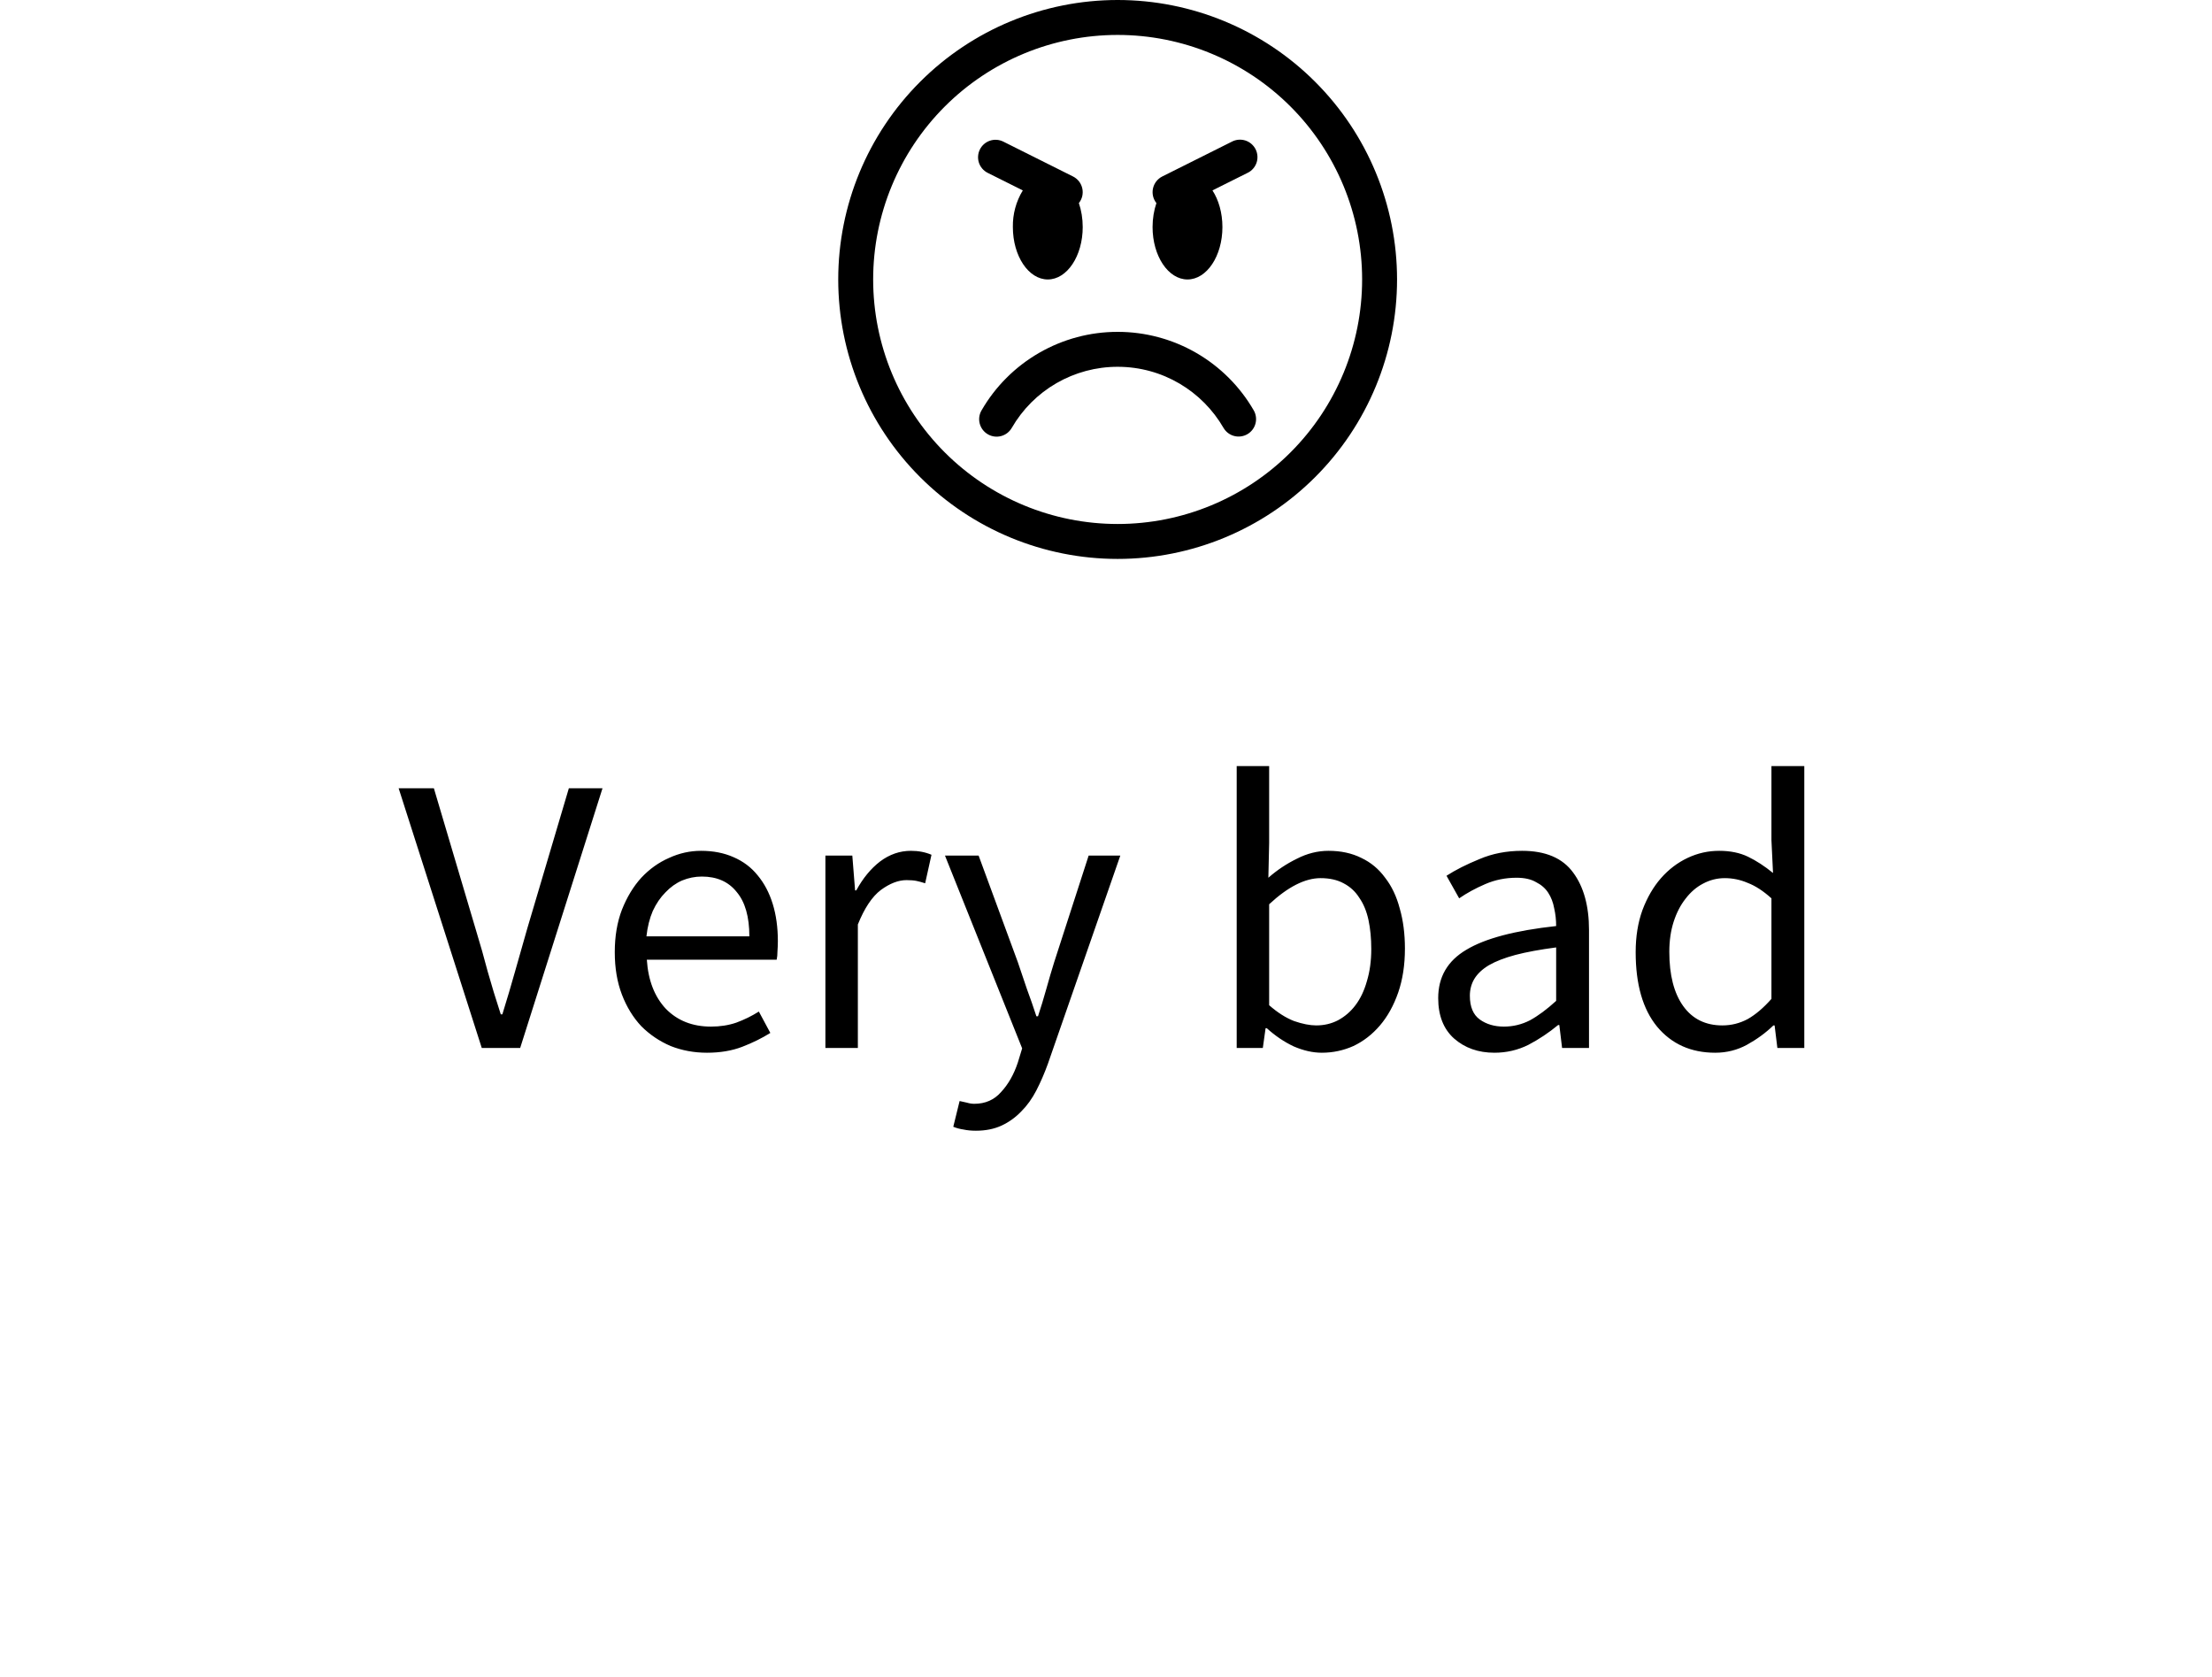 <svg width="95" height="72" viewBox="0 0 95 72" fill="none" xmlns="http://www.w3.org/2000/svg">
<path d="M48 22.5C45.215 22.5 42.544 21.394 40.575 19.425C38.606 17.456 37.5 14.785 37.5 12C37.5 9.215 38.606 6.545 40.575 4.575C42.544 2.606 45.215 1.5 48 1.5C50.785 1.5 53.456 2.606 55.425 4.575C57.394 6.545 58.5 9.215 58.5 12C58.5 14.785 57.394 17.456 55.425 19.425C53.456 21.394 50.785 22.5 48 22.5ZM48 24C51.183 24 54.235 22.736 56.485 20.485C58.736 18.235 60 15.183 60 12C60 8.817 58.736 5.765 56.485 3.515C54.235 1.264 51.183 0 48 0C44.817 0 41.765 1.264 39.515 3.515C37.264 5.765 36 8.817 36 12C36 15.183 37.264 18.235 39.515 20.485C41.765 22.736 44.817 24 48 24V24Z" fill="black"/>
<path d="M42.427 18.649C42.6 18.749 42.804 18.776 42.996 18.724C43.189 18.673 43.352 18.547 43.452 18.375C43.913 17.576 44.575 16.913 45.374 16.452C46.172 15.992 47.078 15.749 48 15.75C49.942 15.75 51.639 16.804 52.548 18.375C52.648 18.546 52.812 18.67 53.003 18.721C53.195 18.771 53.398 18.744 53.57 18.645C53.742 18.546 53.867 18.383 53.919 18.192C53.971 18.001 53.945 17.797 53.847 17.625C53.255 16.598 52.402 15.746 51.376 15.153C50.349 14.561 49.185 14.249 48 14.25C46.815 14.249 45.651 14.561 44.624 15.154C43.598 15.746 42.745 16.598 42.153 17.625C42.053 17.797 42.026 18.002 42.078 18.194C42.13 18.386 42.255 18.55 42.427 18.649ZM52.914 6.079C53.002 6.034 53.098 6.007 53.197 5.999C53.296 5.992 53.395 6.004 53.489 6.034C53.583 6.065 53.67 6.114 53.745 6.179C53.82 6.244 53.881 6.323 53.926 6.411C53.97 6.5 53.996 6.596 54.003 6.695C54.01 6.793 53.998 6.893 53.966 6.986C53.934 7.08 53.885 7.167 53.819 7.241C53.754 7.316 53.675 7.377 53.586 7.42L52.072 8.176C52.336 8.581 52.5 9.136 52.5 9.75C52.5 10.992 51.828 12 51 12C50.172 12 49.5 10.992 49.5 9.75C49.5 9.379 49.56 9.03 49.665 8.721C49.595 8.633 49.546 8.531 49.52 8.422C49.495 8.313 49.494 8.2 49.518 8.091C49.542 7.981 49.59 7.879 49.658 7.79C49.727 7.702 49.814 7.63 49.914 7.579L52.914 6.079V6.079ZM43.086 6.079C42.908 5.992 42.703 5.978 42.516 6.041C42.328 6.105 42.173 6.239 42.085 6.416C41.996 6.593 41.981 6.798 42.042 6.986C42.104 7.174 42.238 7.33 42.414 7.42L43.927 8.176C43.638 8.649 43.49 9.195 43.5 9.75C43.5 10.992 44.172 12 45 12C45.828 12 46.5 10.992 46.5 9.75C46.5 9.379 46.44 9.03 46.335 8.721C46.405 8.633 46.454 8.531 46.48 8.422C46.505 8.313 46.506 8.2 46.482 8.091C46.458 7.981 46.41 7.879 46.342 7.79C46.273 7.702 46.186 7.63 46.086 7.579L43.086 6.079V6.079Z" fill="black"/>
<path d="M20.691 45L17.121 33.848H18.634L20.419 39.866C20.623 40.535 20.799 41.152 20.946 41.719C21.105 42.286 21.292 42.898 21.507 43.555H21.575C21.779 42.898 21.96 42.286 22.119 41.719C22.278 41.152 22.453 40.535 22.646 39.866L24.431 33.848H25.876L22.34 45H20.691ZM30.364 45.204C29.809 45.204 29.287 45.108 28.8 44.915C28.324 44.711 27.905 44.428 27.542 44.065C27.191 43.691 26.913 43.238 26.709 42.705C26.505 42.172 26.403 41.566 26.403 40.886C26.403 40.206 26.505 39.6 26.709 39.067C26.924 38.523 27.202 38.064 27.542 37.69C27.893 37.316 28.29 37.033 28.732 36.84C29.174 36.636 29.633 36.534 30.109 36.534C30.63 36.534 31.095 36.625 31.503 36.806C31.922 36.987 32.268 37.248 32.54 37.588C32.823 37.928 33.039 38.336 33.186 38.812C33.333 39.288 33.407 39.821 33.407 40.41C33.407 40.557 33.401 40.705 33.39 40.852C33.39 40.988 33.379 41.107 33.356 41.209H27.78C27.837 42.093 28.109 42.796 28.596 43.317C29.095 43.827 29.741 44.082 30.534 44.082C30.931 44.082 31.293 44.025 31.622 43.912C31.962 43.787 32.285 43.629 32.591 43.436L33.084 44.354C32.721 44.581 32.319 44.779 31.877 44.949C31.435 45.119 30.931 45.204 30.364 45.204ZM27.763 40.206H32.183C32.183 39.367 32.002 38.733 31.639 38.302C31.288 37.86 30.789 37.639 30.143 37.639C29.848 37.639 29.565 37.696 29.293 37.809C29.032 37.922 28.794 38.092 28.579 38.319C28.364 38.534 28.182 38.801 28.035 39.118C27.899 39.435 27.808 39.798 27.763 40.206ZM35.449 45V36.738H36.605L36.724 38.234H36.775C37.058 37.713 37.398 37.299 37.795 36.993C38.203 36.687 38.645 36.534 39.121 36.534C39.449 36.534 39.744 36.591 40.005 36.704L39.733 37.928C39.597 37.883 39.472 37.849 39.359 37.826C39.245 37.803 39.104 37.792 38.934 37.792C38.582 37.792 38.214 37.934 37.829 38.217C37.455 38.5 37.126 38.993 36.843 39.696V45H35.449ZM41.91 48.553C41.717 48.553 41.541 48.536 41.383 48.502C41.224 48.479 41.077 48.44 40.941 48.383L41.213 47.278C41.303 47.301 41.406 47.323 41.519 47.346C41.632 47.38 41.74 47.397 41.842 47.397C42.318 47.397 42.703 47.227 42.998 46.887C43.304 46.558 43.542 46.139 43.712 45.629L43.899 45.017L40.584 36.738H42.029L43.712 41.311C43.837 41.674 43.967 42.059 44.103 42.467C44.25 42.864 44.386 43.255 44.511 43.64H44.579C44.703 43.266 44.822 42.875 44.936 42.467C45.049 42.059 45.163 41.674 45.276 41.311L46.755 36.738H48.115L45.004 45.68C44.856 46.088 44.692 46.468 44.511 46.819C44.33 47.17 44.114 47.471 43.865 47.72C43.615 47.981 43.332 48.185 43.015 48.332C42.697 48.479 42.329 48.553 41.91 48.553ZM56.768 45.204C56.382 45.204 55.98 45.113 55.561 44.932C55.153 44.739 54.767 44.479 54.405 44.15H54.354L54.235 45H53.113V32.896H54.507V36.194L54.473 37.69C54.847 37.361 55.255 37.089 55.697 36.874C56.139 36.647 56.592 36.534 57.057 36.534C57.589 36.534 58.06 36.636 58.468 36.84C58.876 37.033 59.216 37.316 59.488 37.69C59.771 38.053 59.981 38.495 60.117 39.016C60.264 39.526 60.338 40.098 60.338 40.733C60.338 41.436 60.241 42.065 60.049 42.62C59.856 43.175 59.595 43.646 59.267 44.031C58.938 44.416 58.558 44.711 58.128 44.915C57.697 45.108 57.244 45.204 56.768 45.204ZM56.53 44.031C56.87 44.031 57.181 43.957 57.465 43.81C57.759 43.651 58.009 43.436 58.213 43.164C58.428 42.881 58.592 42.535 58.706 42.127C58.83 41.719 58.893 41.26 58.893 40.75C58.893 40.297 58.853 39.883 58.774 39.509C58.694 39.135 58.564 38.818 58.383 38.557C58.213 38.285 57.986 38.075 57.703 37.928C57.431 37.781 57.102 37.707 56.717 37.707C56.048 37.707 55.311 38.081 54.507 38.829V43.164C54.869 43.481 55.226 43.708 55.578 43.844C55.94 43.969 56.258 44.031 56.53 44.031ZM64.181 45.204C63.489 45.204 62.911 45 62.447 44.592C61.993 44.184 61.767 43.606 61.767 42.858C61.767 41.951 62.169 41.26 62.974 40.784C63.779 40.297 65.065 39.957 66.833 39.764C66.833 39.503 66.805 39.248 66.748 38.999C66.703 38.75 66.618 38.529 66.493 38.336C66.368 38.143 66.192 37.99 65.966 37.877C65.751 37.752 65.473 37.69 65.133 37.69C64.657 37.69 64.209 37.781 63.79 37.962C63.37 38.143 62.996 38.347 62.668 38.574L62.124 37.605C62.509 37.356 62.98 37.118 63.535 36.891C64.09 36.653 64.702 36.534 65.371 36.534C66.379 36.534 67.111 36.846 67.564 37.469C68.017 38.081 68.244 38.903 68.244 39.934V45H67.088L66.969 44.014H66.918C66.521 44.343 66.096 44.626 65.643 44.864C65.189 45.091 64.702 45.204 64.181 45.204ZM64.589 44.082C64.986 44.082 65.359 43.991 65.711 43.81C66.062 43.617 66.436 43.34 66.833 42.977V40.682C66.141 40.773 65.558 40.88 65.082 41.005C64.617 41.13 64.237 41.277 63.943 41.447C63.66 41.617 63.45 41.815 63.314 42.042C63.189 42.257 63.127 42.495 63.127 42.756C63.127 43.232 63.269 43.572 63.552 43.776C63.835 43.98 64.181 44.082 64.589 44.082ZM73.665 45.204C72.623 45.204 71.79 44.83 71.166 44.082C70.554 43.334 70.248 42.269 70.248 40.886C70.248 40.217 70.345 39.617 70.537 39.084C70.741 38.54 71.008 38.081 71.336 37.707C71.665 37.333 72.045 37.044 72.475 36.84C72.906 36.636 73.359 36.534 73.835 36.534C74.311 36.534 74.725 36.619 75.076 36.789C75.428 36.959 75.785 37.191 76.147 37.486L76.079 36.075V32.896H77.49V45H76.334L76.215 44.031H76.164C75.836 44.348 75.456 44.626 75.025 44.864C74.606 45.091 74.153 45.204 73.665 45.204ZM73.971 44.031C74.357 44.031 74.719 43.94 75.059 43.759C75.399 43.566 75.739 43.277 76.079 42.892V38.574C75.728 38.257 75.388 38.036 75.059 37.911C74.742 37.775 74.413 37.707 74.073 37.707C73.745 37.707 73.433 37.786 73.138 37.945C72.855 38.092 72.606 38.308 72.39 38.591C72.175 38.863 72.005 39.192 71.88 39.577C71.756 39.962 71.693 40.393 71.693 40.869C71.693 41.866 71.892 42.643 72.288 43.198C72.685 43.753 73.246 44.031 73.971 44.031Z" fill="black"/>
</svg>
